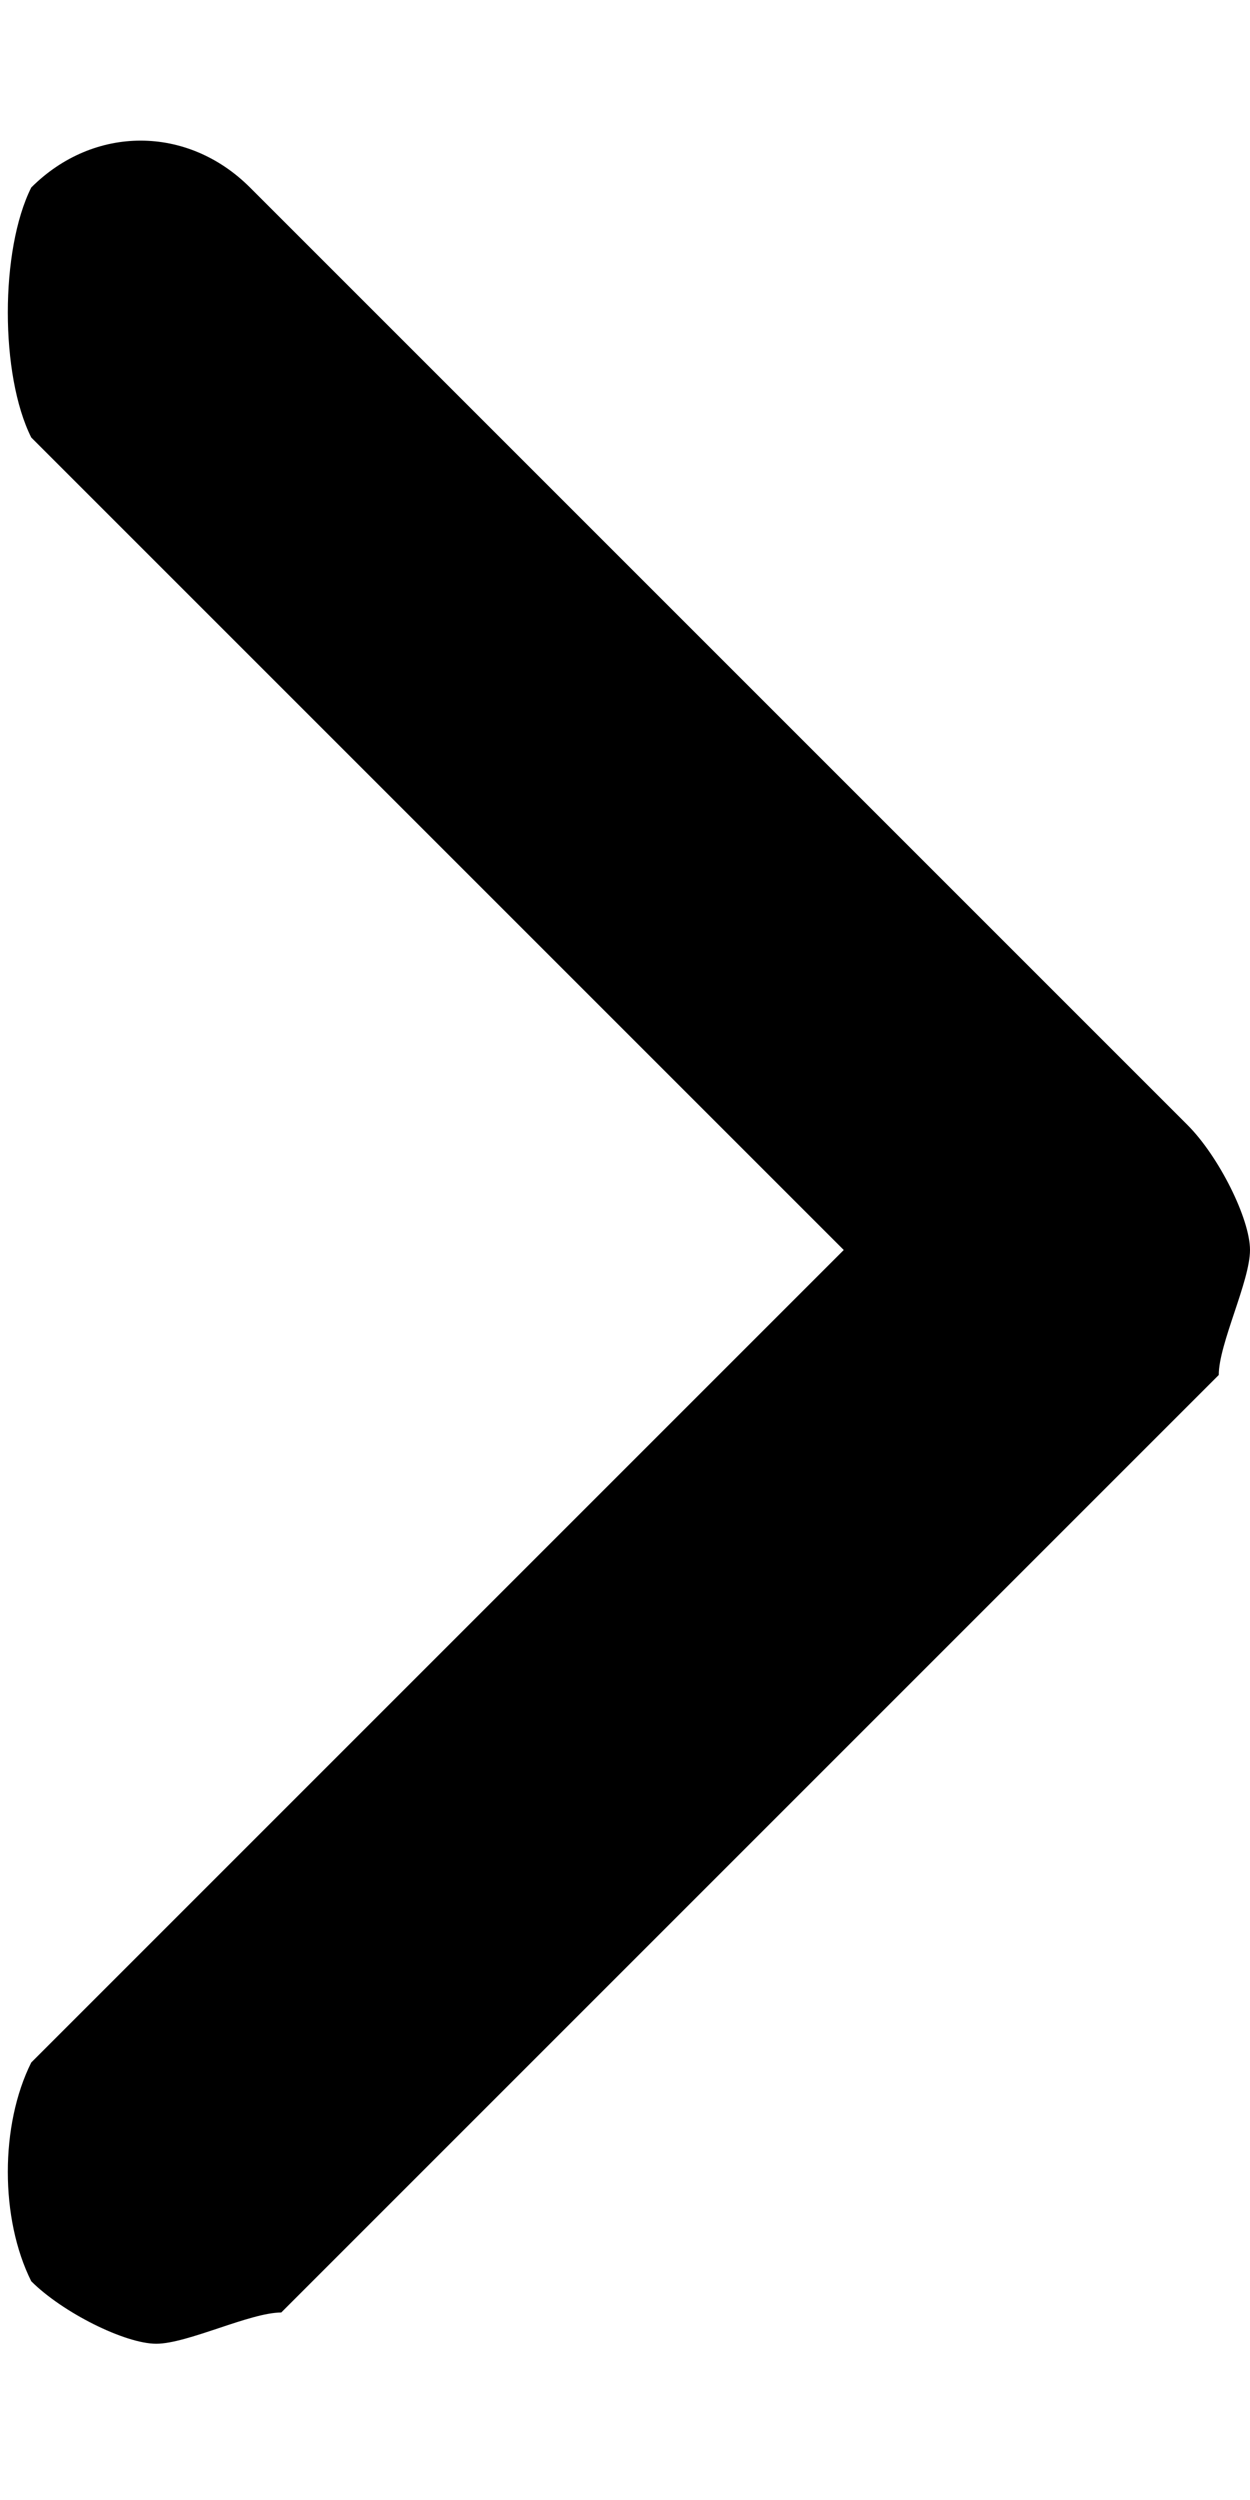 <svg xmlns="http://www.w3.org/2000/svg" width="4" height="8" fill="none" viewBox="0 0 4 8">
  <path fill="#000" d="m3.8 3.6-3-3C.6.4.3.4.1.6c-.1.2-.1.6 0 .8L2.7 4 .1 6.6c-.1.2-.1.5 0 .7.1.1.3.2.4.2.1 0 .3-.1.4-.1l3-3c0-.1.1-.3.1-.4 0-.1-.1-.3-.2-.4Z"/>
</svg>
